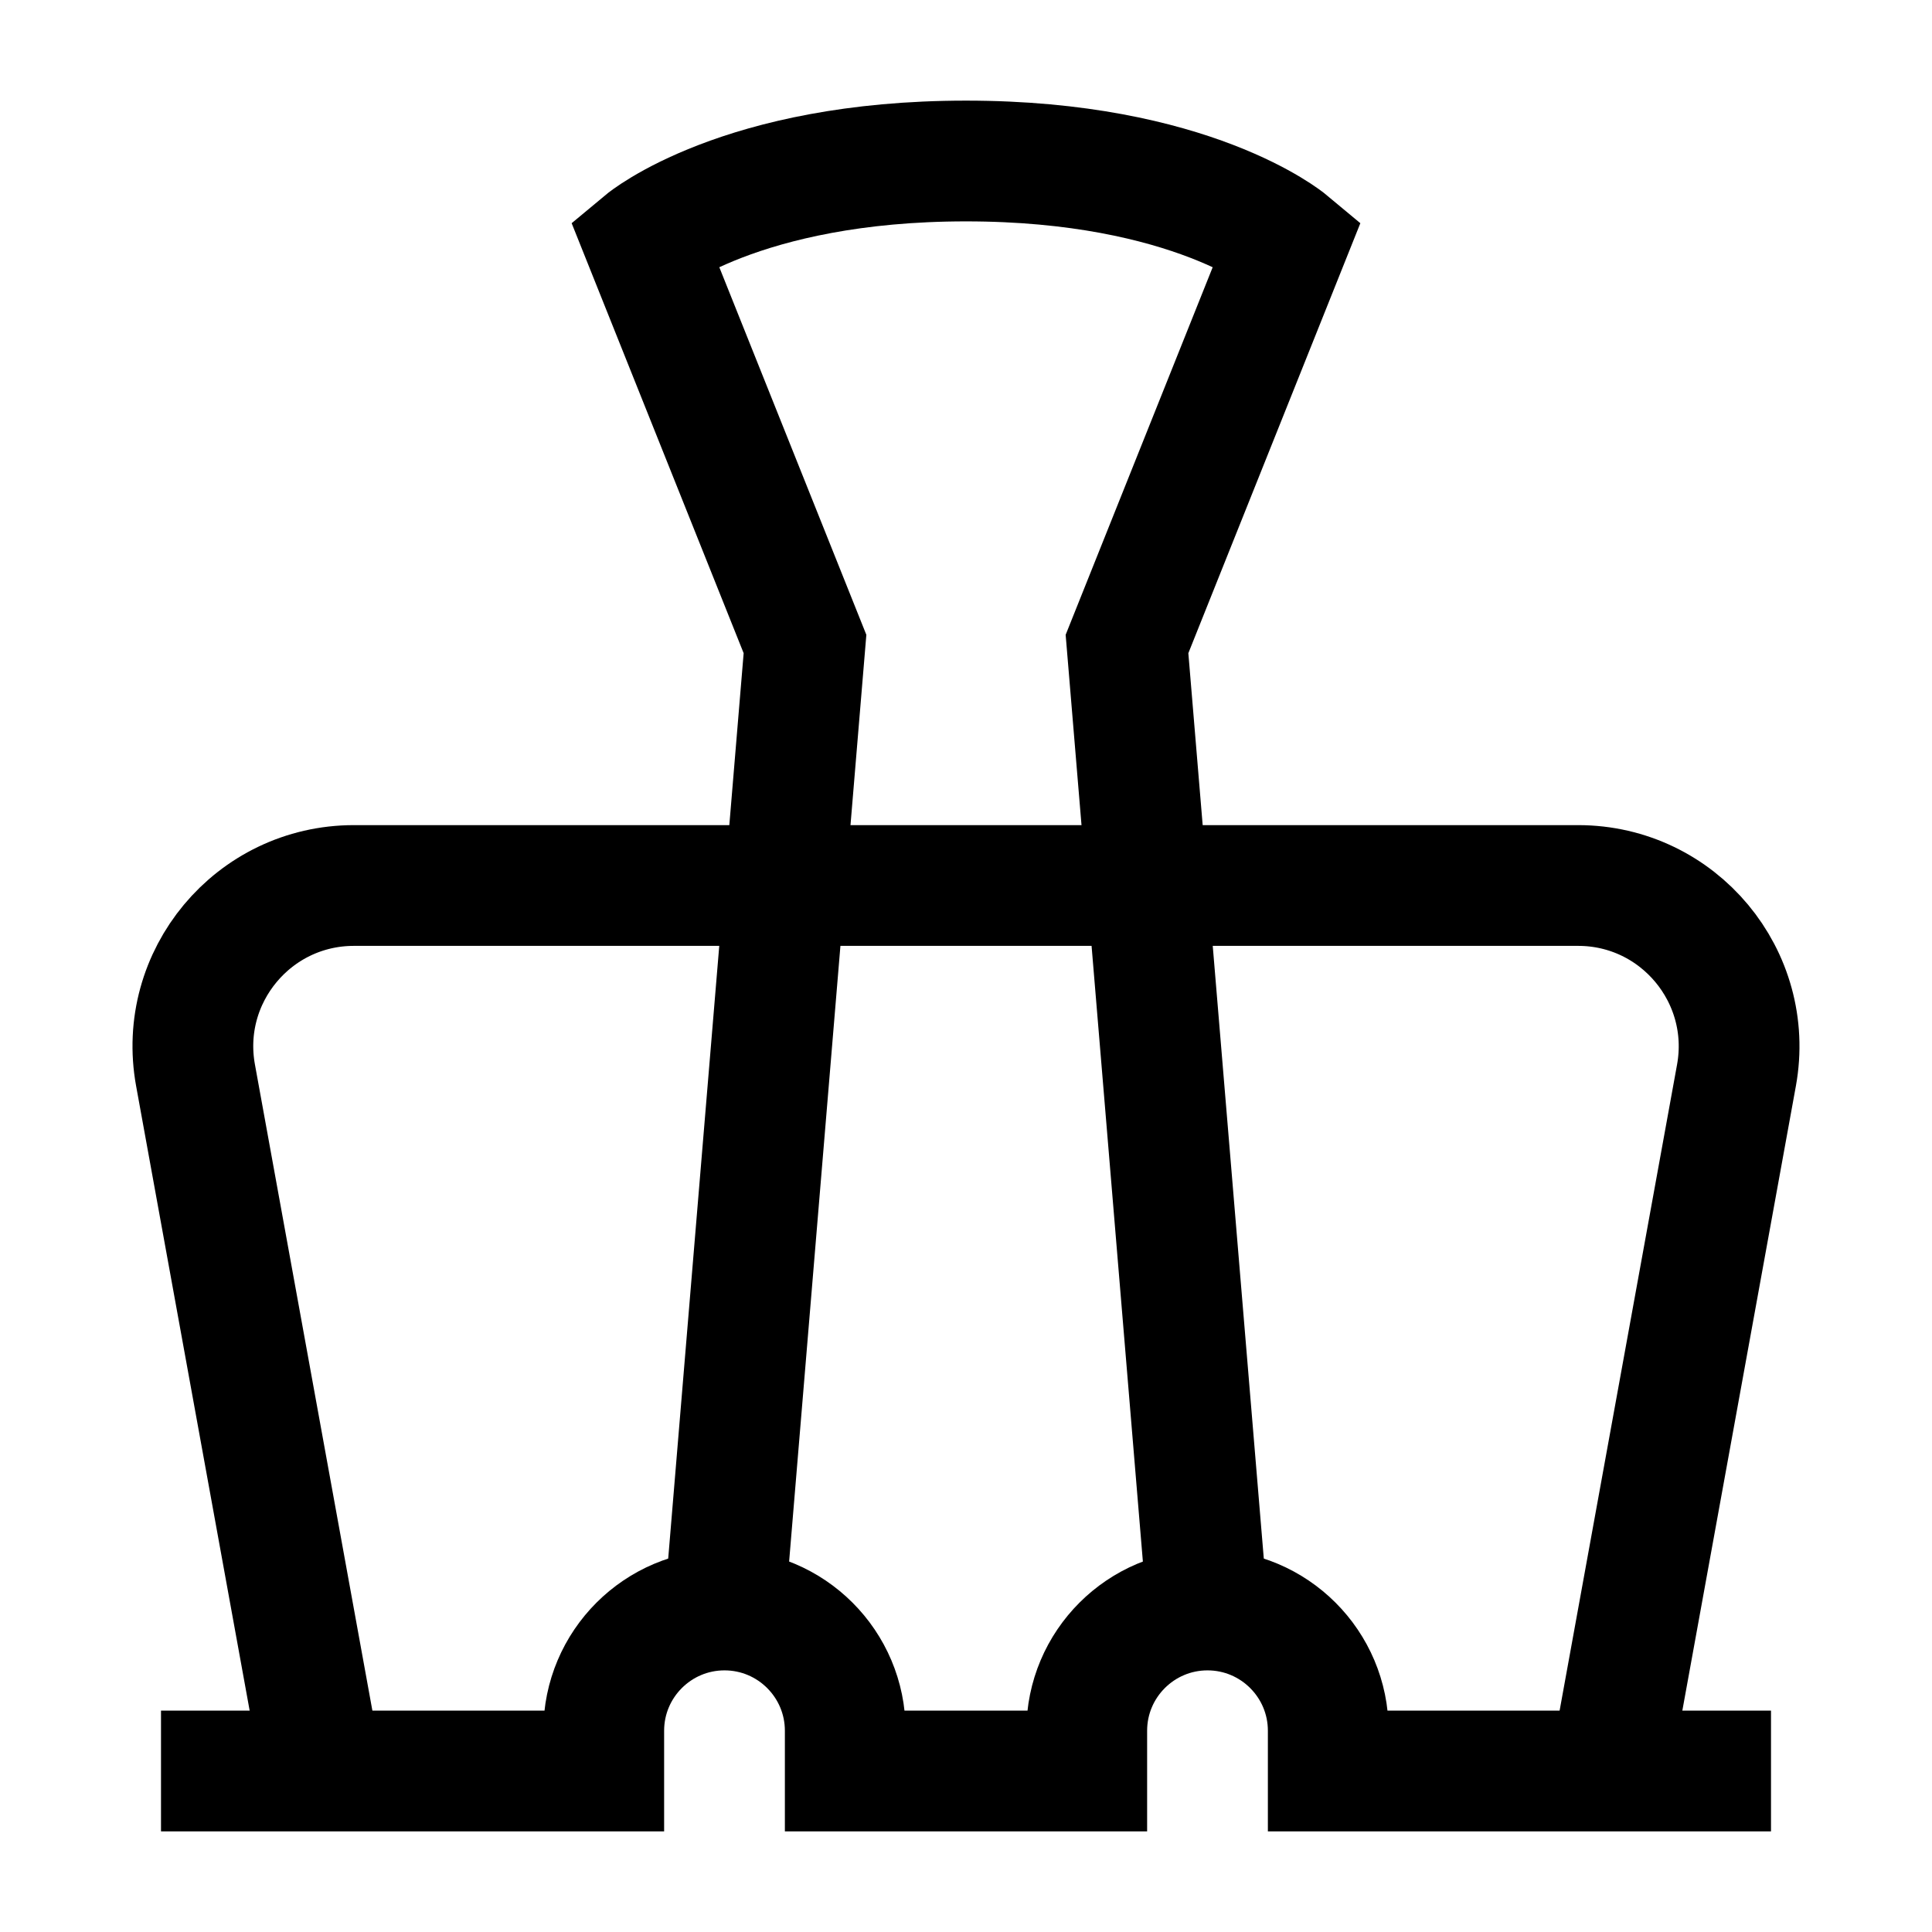 <svg width="24" height="24" viewBox="0 0 24 24" fill="none" xmlns="http://www.w3.org/2000/svg">
    <path d="M2 22H7.5V21.5C7.5 20.672 8.172 20 9 20C9.828 20 10.5 20.672 10.5 21.5V22H13.5V21.5C13.5 20.672 14.172 20 15 20C15.828 20 16.5 20.672 16.5 21.5V22H22" stroke="currentColor" stroke-width="1.5"/>
    <path d="M4 22L2.429 13.358C2.205 12.13 3.149 11 4.396 11H19.604C20.851 11 21.794 12.13 21.571 13.358L20 22" stroke="currentColor" stroke-width="1.5"/>
    <path d="M9 20L10 8L8 3C8 3 9.2 2 12 2C14.8 2 16 3 16 3L14 8L15 20" stroke="currentColor" stroke-width="1.5"/>
</svg>
